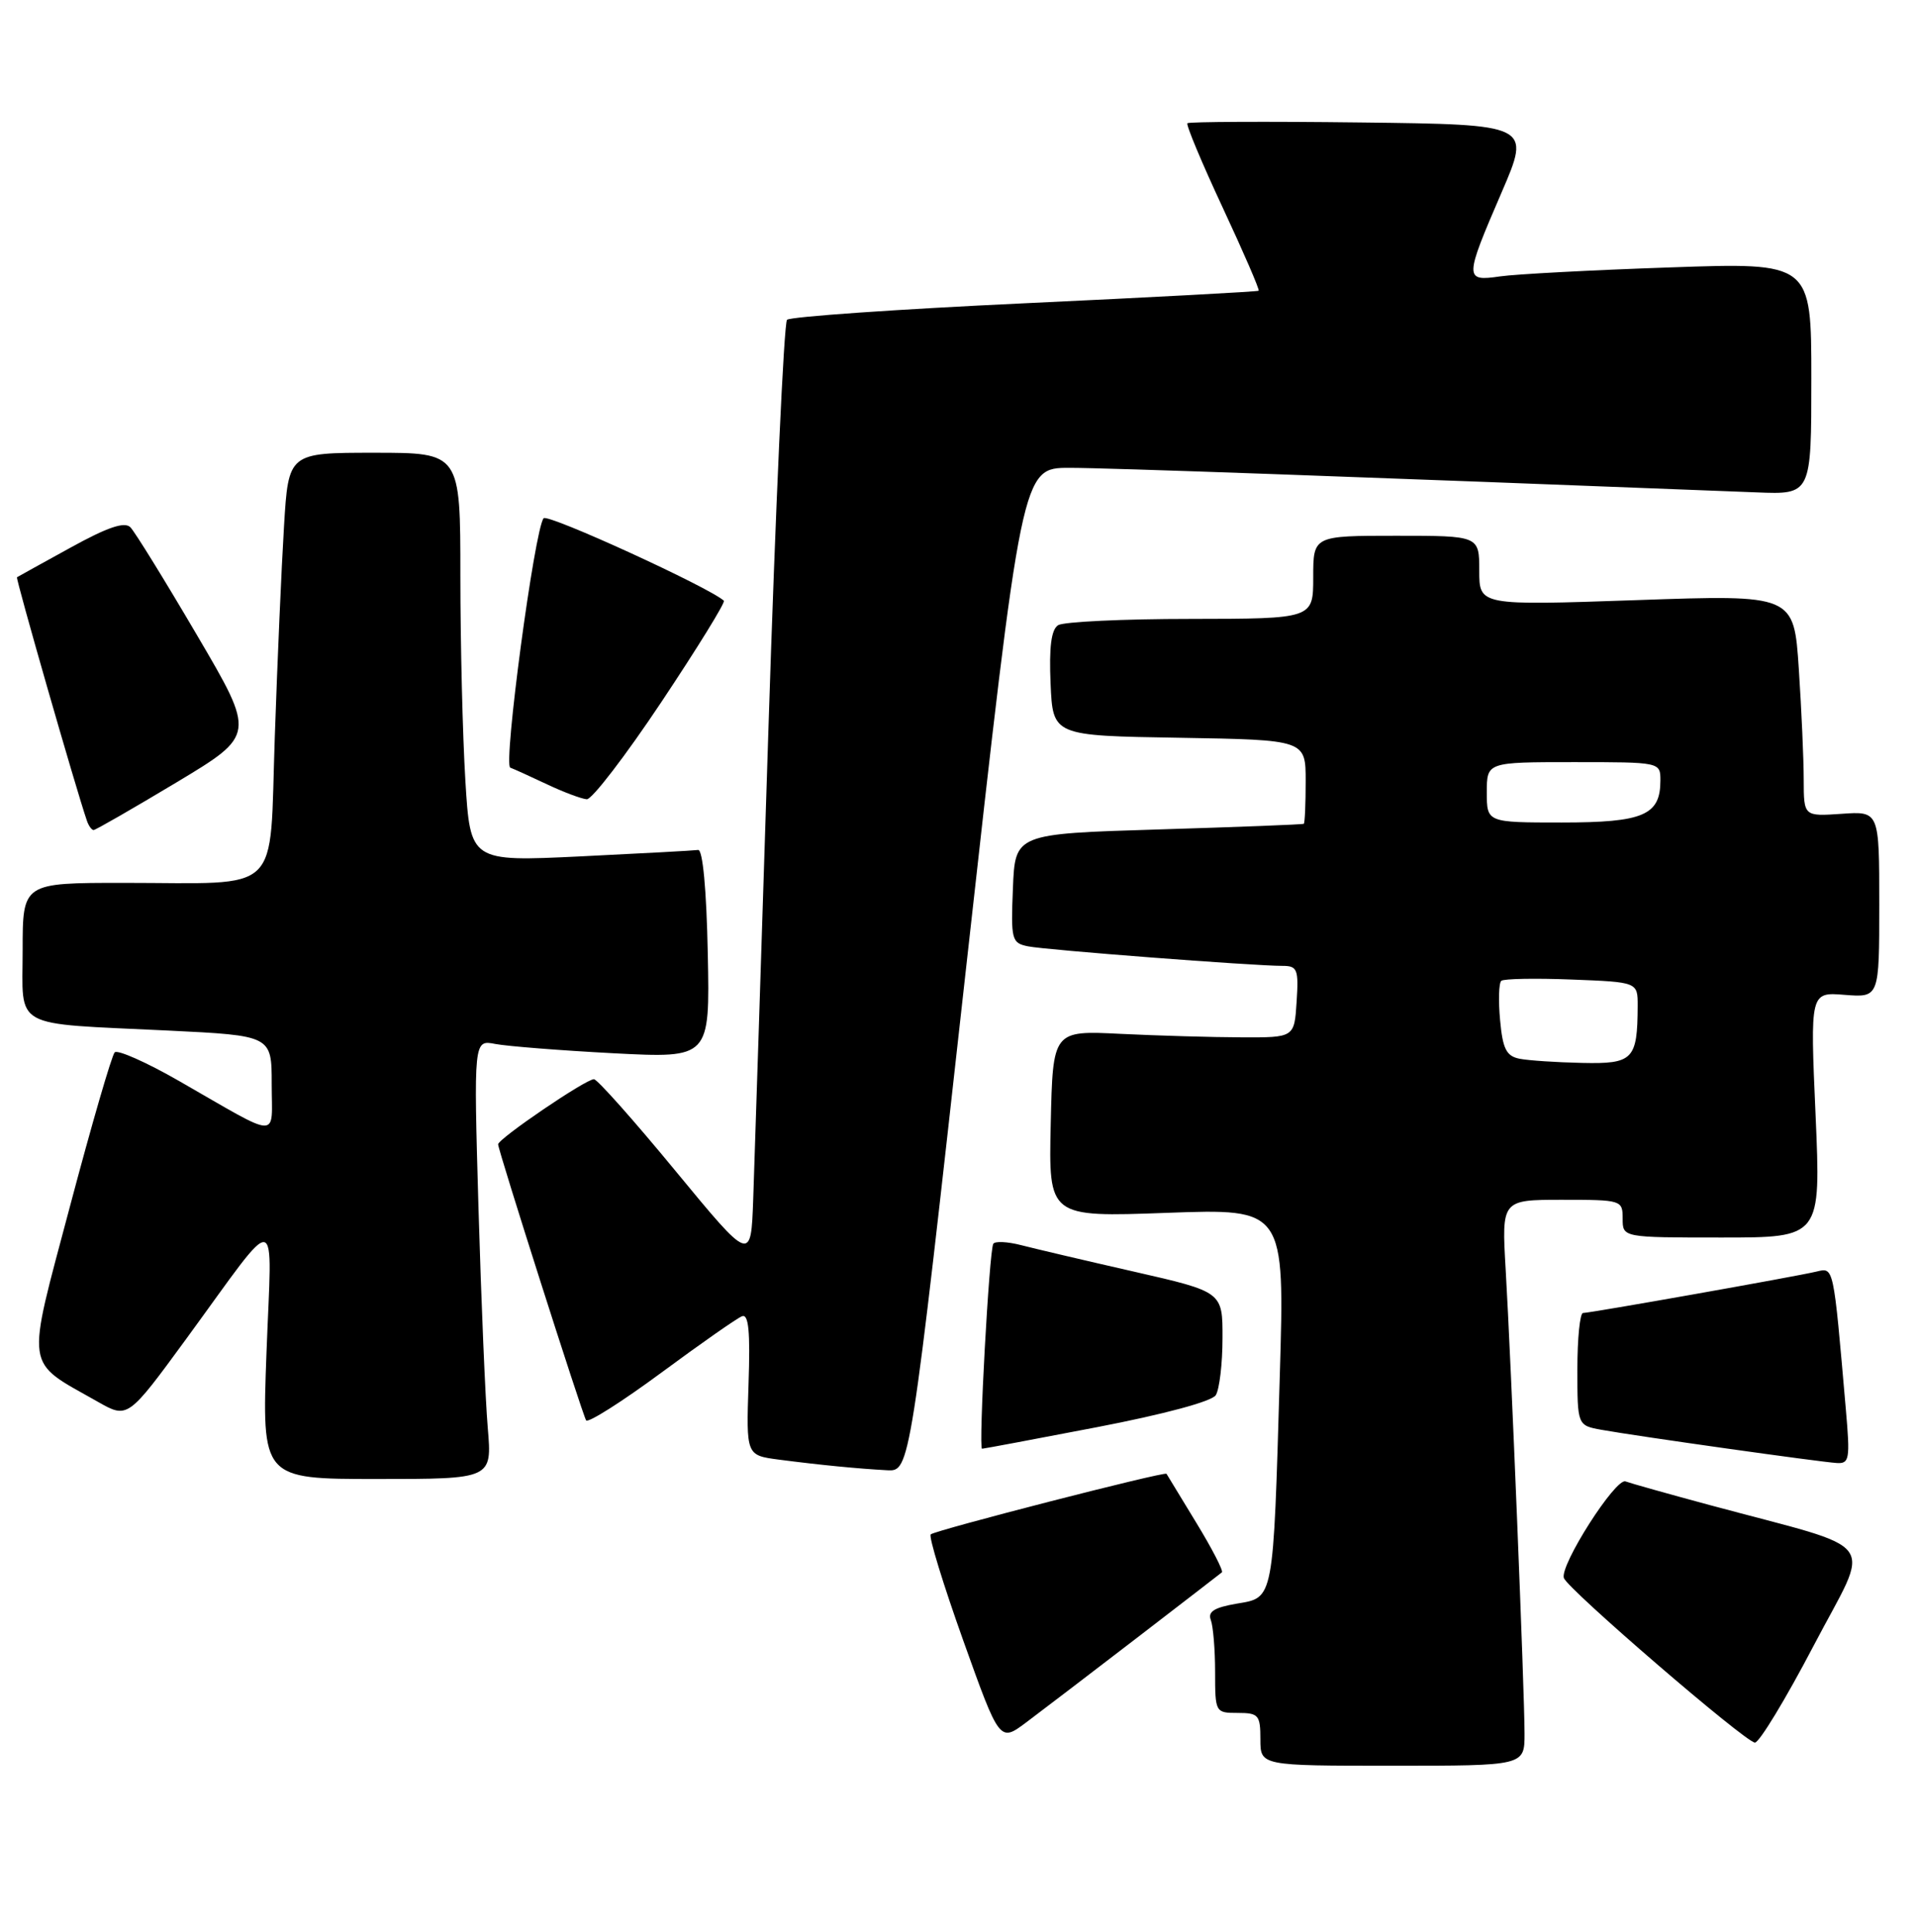 <?xml version="1.0" encoding="UTF-8" standalone="no"?>
<!DOCTYPE svg PUBLIC "-//W3C//DTD SVG 1.1//EN" "http://www.w3.org/Graphics/SVG/1.1/DTD/svg11.dtd" >
<svg xmlns="http://www.w3.org/2000/svg" xmlns:xlink="http://www.w3.org/1999/xlink" version="1.1" viewBox="0 0 254 256">
 <g >
 <path fill="currentColor"
d=" M 202.00 229.75 C 202.00 224.28 200.21 180.31 199.50 168.25 C 198.96 159.00 198.96 159.00 206.98 159.00 C 214.87 159.00 215.00 159.04 215.00 161.50 C 215.00 164.00 215.00 164.00 228.13 164.00 C 241.27 164.00 241.27 164.00 240.56 147.74 C 239.84 131.47 239.84 131.47 244.42 131.84 C 249.00 132.20 249.00 132.20 249.00 119.85 C 249.00 107.50 249.00 107.50 244.00 107.85 C 239.00 108.19 239.00 108.19 238.99 103.35 C 238.99 100.68 238.70 94.07 238.34 88.65 C 237.69 78.80 237.69 78.80 216.84 79.53 C 196.00 80.25 196.00 80.25 196.00 75.63 C 196.00 71.00 196.00 71.00 185.00 71.00 C 174.00 71.00 174.00 71.00 174.00 76.50 C 174.00 82.00 174.00 82.00 157.75 82.02 C 148.81 82.02 140.92 82.40 140.20 82.85 C 139.29 83.43 138.99 85.74 139.20 90.59 C 139.50 97.50 139.50 97.50 156.25 97.77 C 173.00 98.05 173.00 98.05 173.00 103.52 C 173.00 106.54 172.89 109.08 172.75 109.17 C 172.61 109.27 163.95 109.60 153.50 109.92 C 134.50 110.50 134.50 110.50 134.21 117.72 C 133.93 124.55 134.04 124.97 136.21 125.41 C 138.55 125.89 166.06 128.00 169.95 128.00 C 171.90 128.00 172.08 128.46 171.80 132.75 C 171.50 137.50 171.50 137.50 164.50 137.47 C 160.65 137.46 153.45 137.25 148.50 137.01 C 139.50 136.56 139.50 136.56 139.22 148.93 C 138.94 161.30 138.94 161.30 154.58 160.73 C 170.23 160.16 170.23 160.16 169.57 182.33 C 168.69 212.34 168.81 211.69 163.86 212.52 C 160.89 213.03 160.01 213.58 160.43 214.68 C 160.74 215.50 161.00 218.60 161.00 221.58 C 161.00 226.94 161.04 227.00 164.00 227.00 C 166.76 227.00 167.00 227.28 167.00 230.50 C 167.00 234.00 167.00 234.00 184.50 234.00 C 202.00 234.00 202.00 234.00 202.00 229.75 Z  M 150.50 217.16 C 156.55 212.51 161.68 208.55 161.90 208.37 C 162.12 208.18 160.59 205.21 158.49 201.77 C 156.39 198.32 154.63 195.41 154.56 195.31 C 154.35 194.96 123.87 202.80 123.32 203.34 C 123.03 203.63 124.97 209.95 127.62 217.38 C 132.45 230.89 132.45 230.89 135.98 228.25 C 137.91 226.80 144.45 221.81 150.50 217.16 Z  M 240.31 218.08 C 247.96 203.45 249.61 205.68 226.52 199.45 C 221.03 197.97 216.02 196.56 215.38 196.32 C 214.07 195.81 206.65 207.44 207.21 209.12 C 207.69 210.58 231.21 230.85 232.52 230.93 C 233.08 230.97 236.59 225.19 240.31 218.08 Z  M 64.63 189.25 C 64.31 185.54 63.76 172.44 63.40 160.14 C 62.76 137.79 62.76 137.79 65.63 138.35 C 67.21 138.65 74.25 139.21 81.28 139.58 C 94.06 140.24 94.06 140.24 93.78 126.37 C 93.61 117.85 93.11 112.55 92.50 112.64 C 91.95 112.72 84.93 113.10 76.91 113.49 C 62.32 114.19 62.32 114.19 61.66 103.44 C 61.30 97.53 61.00 85.33 61.00 76.34 C 61.00 60.00 61.00 60.00 49.61 60.00 C 38.22 60.00 38.22 60.00 37.63 69.75 C 37.30 75.11 36.75 87.67 36.41 97.65 C 35.67 118.93 37.67 117.00 16.38 117.00 C 3.00 117.00 3.00 117.00 3.00 125.92 C 3.00 136.50 1.29 135.56 22.25 136.57 C 36.00 137.24 36.00 137.24 36.00 143.66 C 36.00 151.05 37.39 151.09 23.70 143.24 C 19.41 140.78 15.58 139.08 15.20 139.46 C 14.81 139.84 12.15 149.01 9.28 159.83 C 3.41 181.97 3.16 180.20 12.95 185.76 C 16.93 188.02 16.93 188.02 24.72 177.37 C 37.29 160.16 36.03 159.94 35.31 179.25 C 34.69 196.00 34.69 196.00 49.94 196.00 C 65.20 196.00 65.20 196.00 64.63 189.25 Z  M 127.98 128.50 C 135.39 62.00 135.39 62.00 141.69 62.00 C 146.83 62.00 178.90 63.15 232.75 65.25 C 240.00 65.54 240.00 65.54 240.00 50.16 C 240.00 34.78 240.00 34.78 221.25 35.44 C 210.94 35.79 200.81 36.33 198.75 36.63 C 194.01 37.32 194.02 36.94 198.96 25.50 C 202.84 16.50 202.84 16.50 180.27 16.23 C 167.86 16.08 157.54 16.13 157.33 16.33 C 157.13 16.54 159.23 21.56 162.00 27.50 C 164.77 33.44 166.92 38.40 166.77 38.53 C 166.62 38.65 152.67 39.40 135.77 40.19 C 118.87 40.98 104.70 41.97 104.28 42.38 C 103.87 42.80 102.75 67.30 101.81 96.82 C 100.87 126.34 99.96 154.28 99.80 158.90 C 99.50 167.30 99.50 167.30 89.50 155.17 C 84.00 148.49 79.14 143.03 78.70 143.02 C 77.63 142.99 66.00 150.91 66.00 151.65 C 66.00 152.43 77.12 187.31 77.66 188.23 C 77.89 188.62 82.37 185.79 87.61 181.92 C 92.85 178.05 97.66 174.68 98.32 174.43 C 99.19 174.09 99.42 176.44 99.18 183.42 C 98.87 192.86 98.87 192.86 103.18 193.43 C 108.62 194.14 113.64 194.63 117.54 194.84 C 120.58 195.00 120.58 195.00 127.98 128.50 Z  M 244.57 186.75 C 242.90 167.52 243.00 167.97 240.65 168.52 C 237.88 169.18 210.74 173.99 209.75 174.00 C 209.34 174.00 209.00 177.35 209.00 181.45 C 209.00 188.91 209.00 188.91 212.25 189.49 C 216.78 190.31 241.10 193.74 243.35 193.88 C 245.05 193.99 245.15 193.39 244.57 186.75 Z  M 145.36 189.13 C 154.23 187.42 160.57 185.72 161.09 184.89 C 161.57 184.12 161.98 180.73 161.98 177.35 C 162.00 171.20 162.00 171.20 150.25 168.52 C 143.79 167.05 137.04 165.46 135.26 165.00 C 133.47 164.54 131.83 164.47 131.61 164.83 C 131.07 165.71 129.63 192.00 130.12 191.99 C 130.33 191.99 137.19 190.70 145.36 189.13 Z  M 23.36 103.70 C 33.86 97.39 33.86 97.39 26.10 84.17 C 21.83 76.89 17.86 70.46 17.27 69.87 C 16.50 69.10 14.22 69.88 9.35 72.57 C 5.58 74.64 2.39 76.41 2.25 76.50 C 2.05 76.63 10.08 104.61 11.51 108.75 C 11.74 109.44 12.15 110.00 12.40 110.00 C 12.66 110.00 17.59 107.16 23.36 103.70 Z  M 87.66 92.99 C 92.42 85.84 96.14 79.82 95.91 79.61 C 94.01 77.85 72.58 68.04 72.03 68.68 C 70.84 70.05 66.65 101.38 67.61 101.73 C 68.10 101.91 70.30 102.91 72.50 103.95 C 74.70 104.99 77.06 105.87 77.75 105.92 C 78.43 105.96 82.89 100.15 87.66 92.99 Z  M 201.35 140.31 C 199.59 139.96 199.11 139.02 198.76 135.19 C 198.52 132.61 198.59 130.27 198.92 129.98 C 199.24 129.70 203.44 129.62 208.25 129.81 C 217.00 130.15 217.00 130.15 216.99 133.32 C 216.96 140.43 216.38 141.01 209.63 140.86 C 206.26 140.79 202.53 140.54 201.35 140.31 Z  M 197.00 105.00 C 197.00 101.00 197.00 101.00 208.50 101.00 C 220.00 101.00 220.00 101.00 220.00 103.43 C 220.00 108.04 217.76 109.00 206.93 109.00 C 197.00 109.00 197.00 109.00 197.00 105.00 Z "/>
</g>
</svg>
